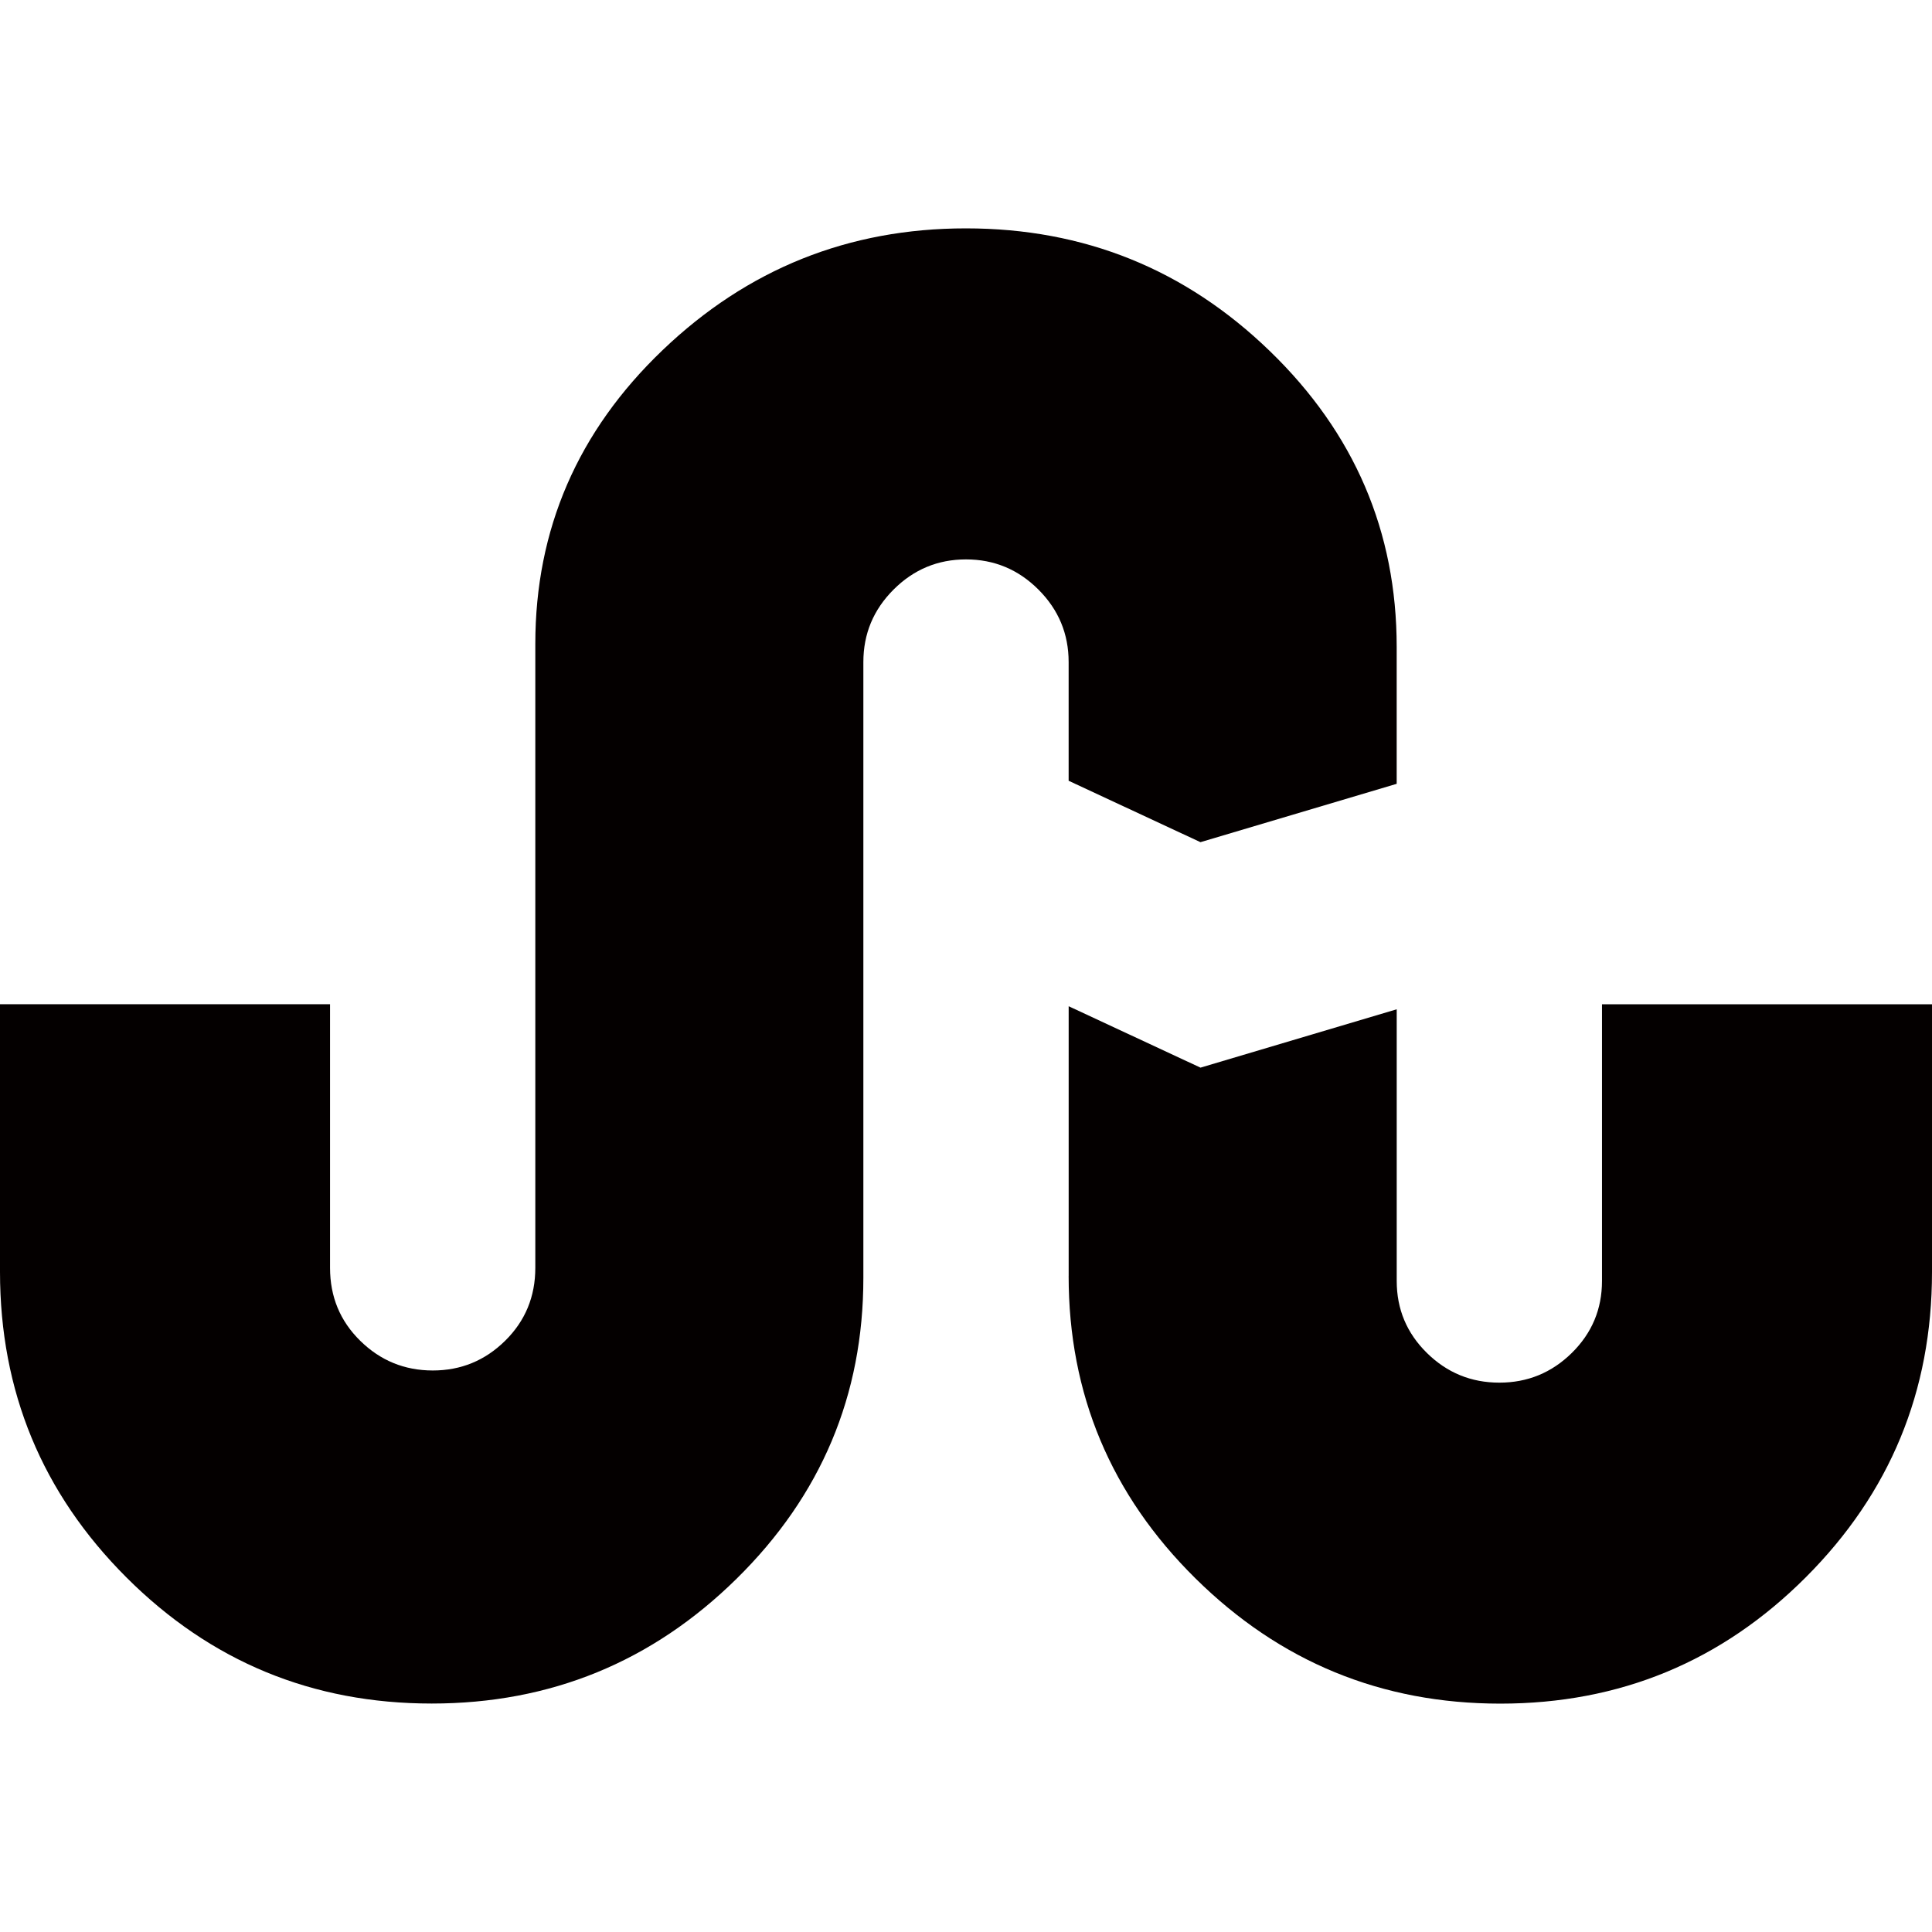 <svg xmlns="http://www.w3.org/2000/svg" width="64" height="64" viewBox="0 0 64 64"><path fill="#040000" d="M0,42.133v-8.867h10.933v8.733c0,0.956,0.333,1.761,1,2.416c0.666,0.655,1.466,0.983,2.4,0.984 c0.933,0.001,1.733-0.327,2.4-0.984c0.666-0.656,1-1.462,1-2.416V21.332c0-3.8,1.406-7.045,4.217-9.734s6.161-4.034,10.05-4.033 c3.911,0,7.267,1.356,10.067,4.067c2.8,2.711,4.2,5.978,4.2,9.8v4.533l-6.5,1.933l-4.367-2.034v-3.933c0-0.933-0.333-1.733-1-2.4 c-0.666-0.666-1.466-1-2.4-1c-0.933,0-1.733,0.333-2.4,1s-1,1.466-1,2.4v20.4c0,3.889-1.4,7.211-4.2,9.967 c-2.8,2.756-6.167,4.134-10.1,4.134c-3.956,0-7.328-1.394-10.117-4.183C1.395,49.461,0.001,46.088,0,42.133L0,42.133z M35.401,42.266v-8.933l4.367,2.034l6.5-1.933v9c0,0.933,0.333,1.728,1,2.384c0.666,0.656,1.466,0.984,2.4,0.984 c0.933,0,1.733-0.328,2.4-0.984c0.666-0.656,1-1.45,1-2.384v-9.166H64v8.867c0,3.956-1.394,7.328-4.183,10.117 c-2.789,2.789-6.161,4.183-10.117,4.183c-3.933,0-7.3-1.383-10.1-4.15c-2.8-2.766-4.2-6.105-4.2-10.017L35.401,42.266z"/></svg>